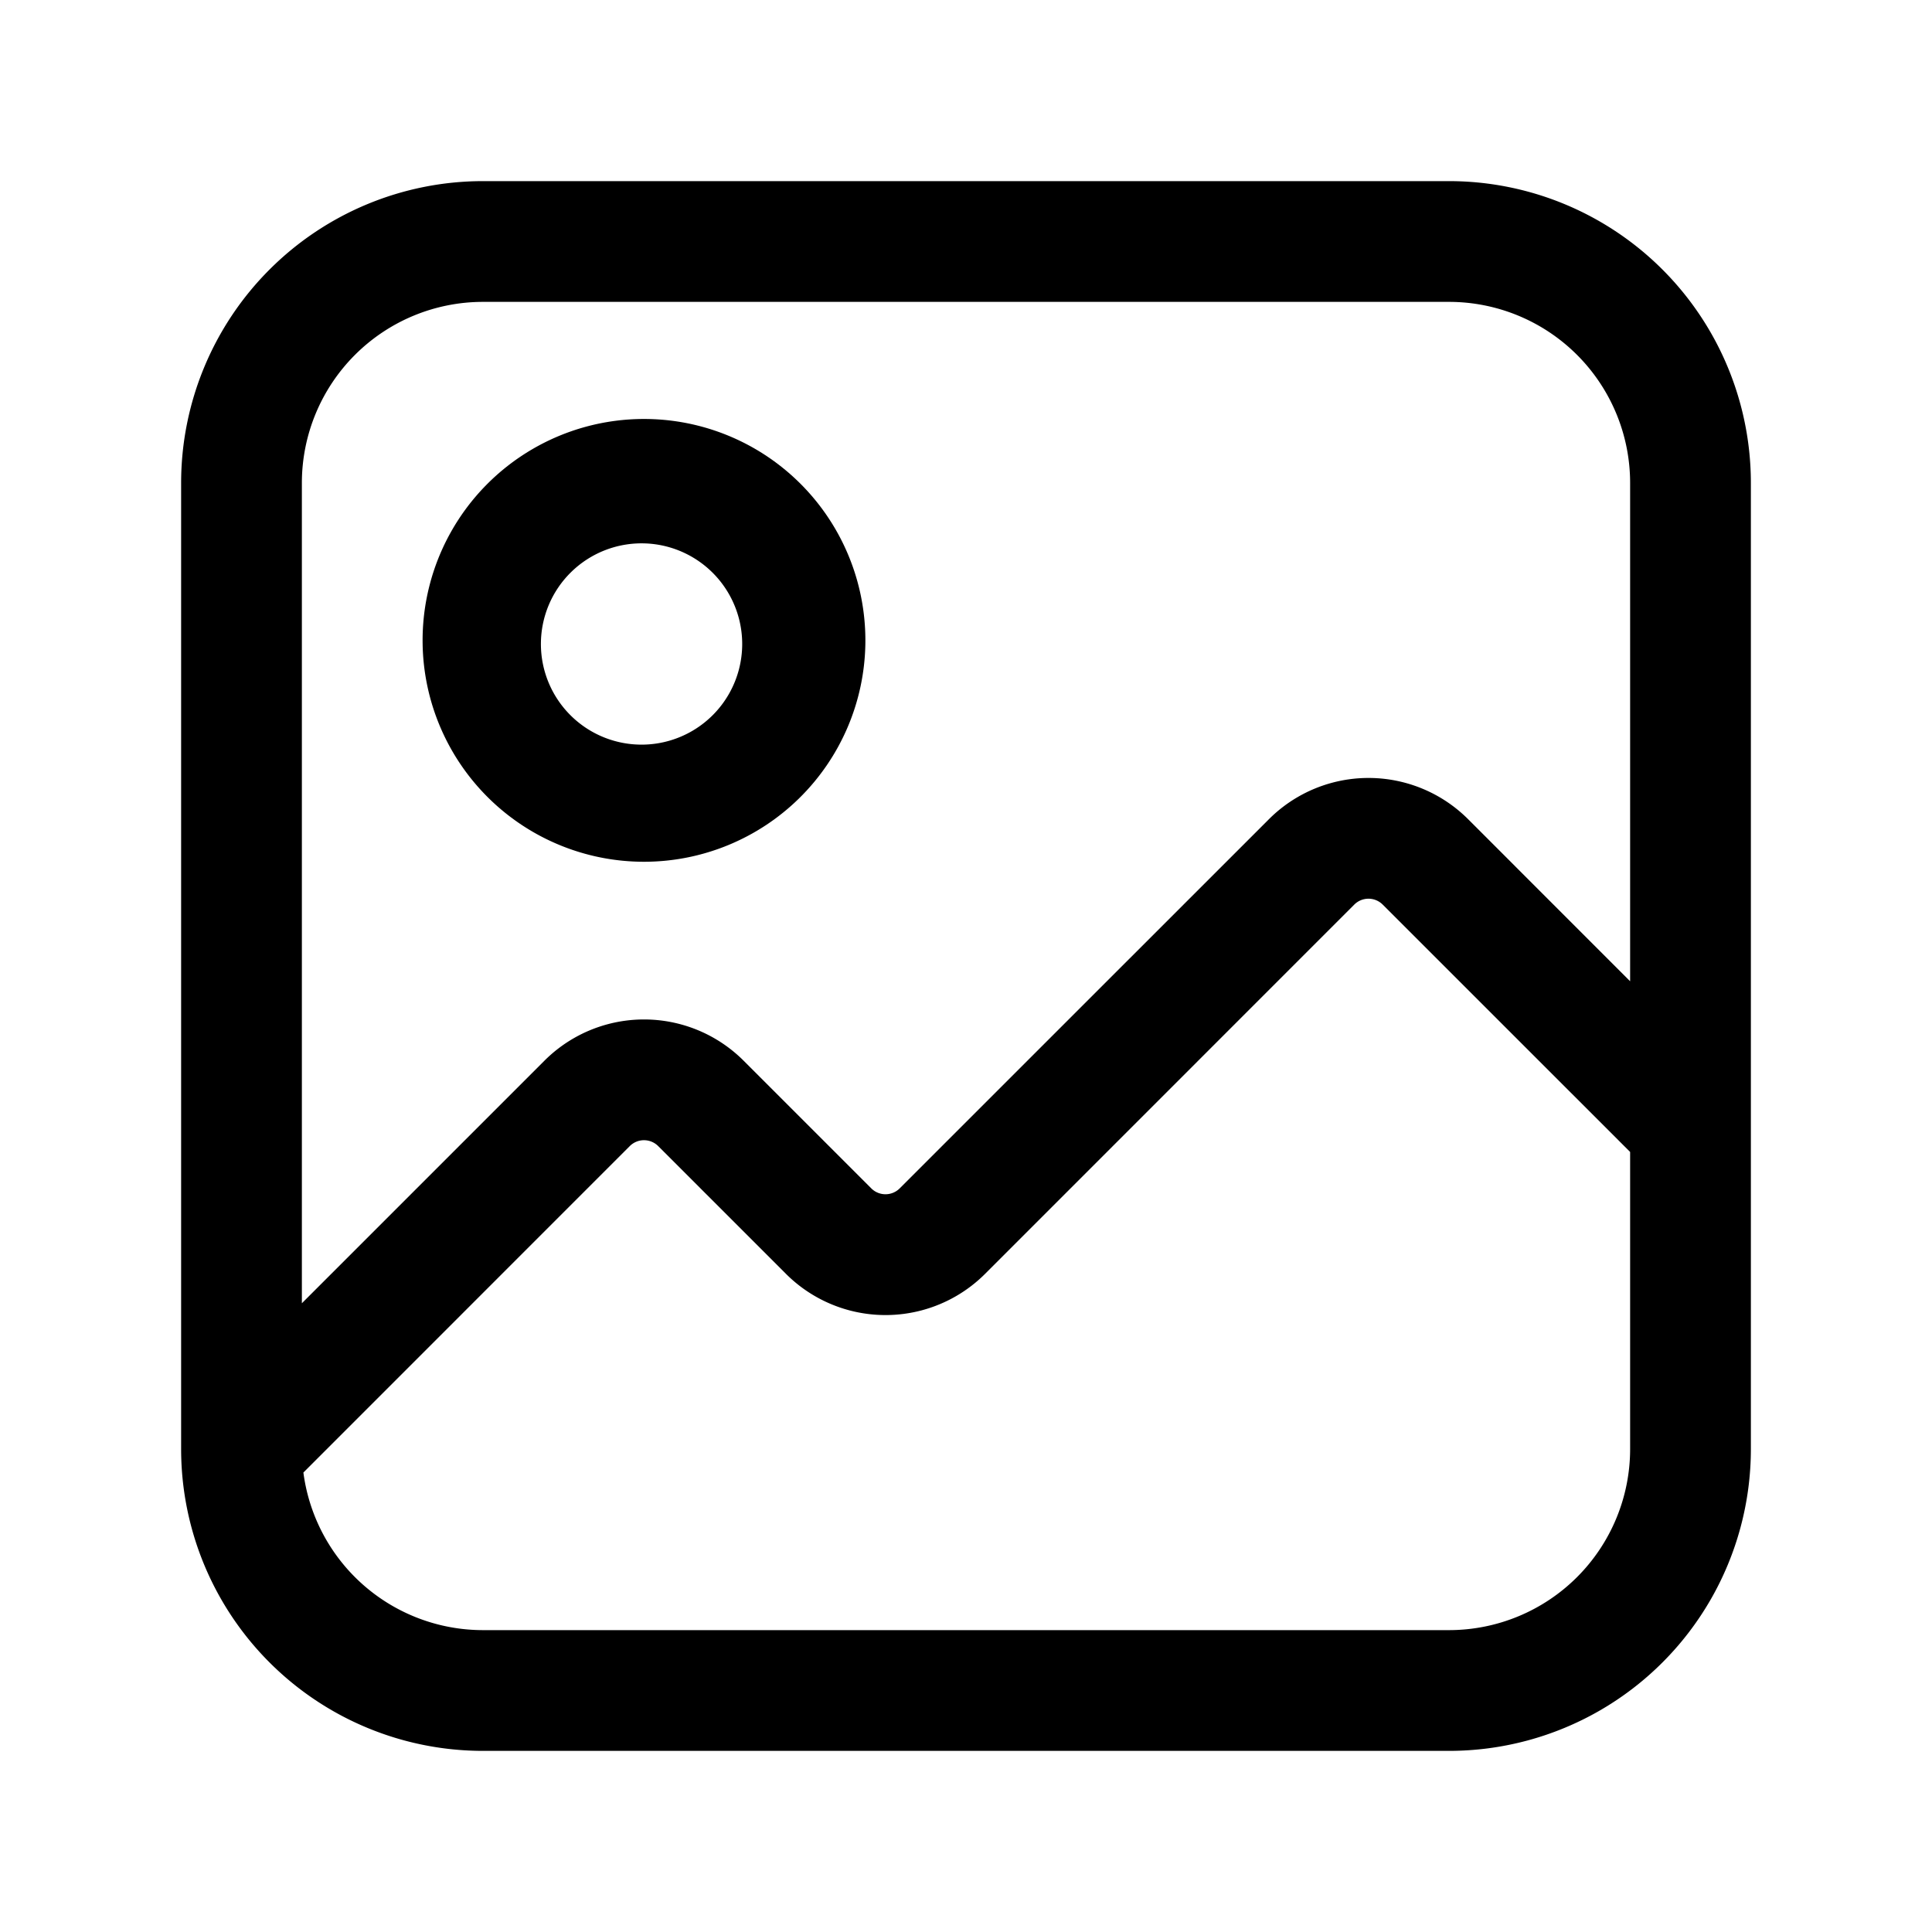 <svg xmlns="http://www.w3.org/2000/svg" width="32" height="32" fill="none"><path fill="#000" fill-rule="evenodd" d="M8 3a5 5 0 0 0-5 5v16a5 5 0 0 0 5 5h16a5 5 0 0 0 5-5V8a5 5 0 0 0-5-5H8Zm19 13.253V8a3 3 0 0 0-3-3H8a3 3 0 0 0-3 3v13.586l4.017-4.017a2.333 2.333 0 0 1 3.3 0l2.114 2.114c.13.13.341.13.471 0l6.115-6.114a2.333 2.333 0 0 1 3.3 0L27 16.253ZM5.025 24.389A3 3 0 0 0 8 27h16a3 3 0 0 0 3-3v-4.92l-4.098-4.097a.333.333 0 0 0-.471 0l-6.114 6.115a2.333 2.333 0 0 1-3.3 0l-2.115-2.115a.333.333 0 0 0-.471 0L5.025 24.39Z" clip-rule="evenodd"/><path fill="#000" fill-rule="evenodd" d="M10.667 9a1.667 1.667 0 1 0 0 3.333 1.667 1.667 0 0 0 0-3.333ZM7 10.667a3.667 3.667 0 1 1 7.333 0 3.667 3.667 0 0 1-7.333 0Z" clip-rule="evenodd"/></svg>